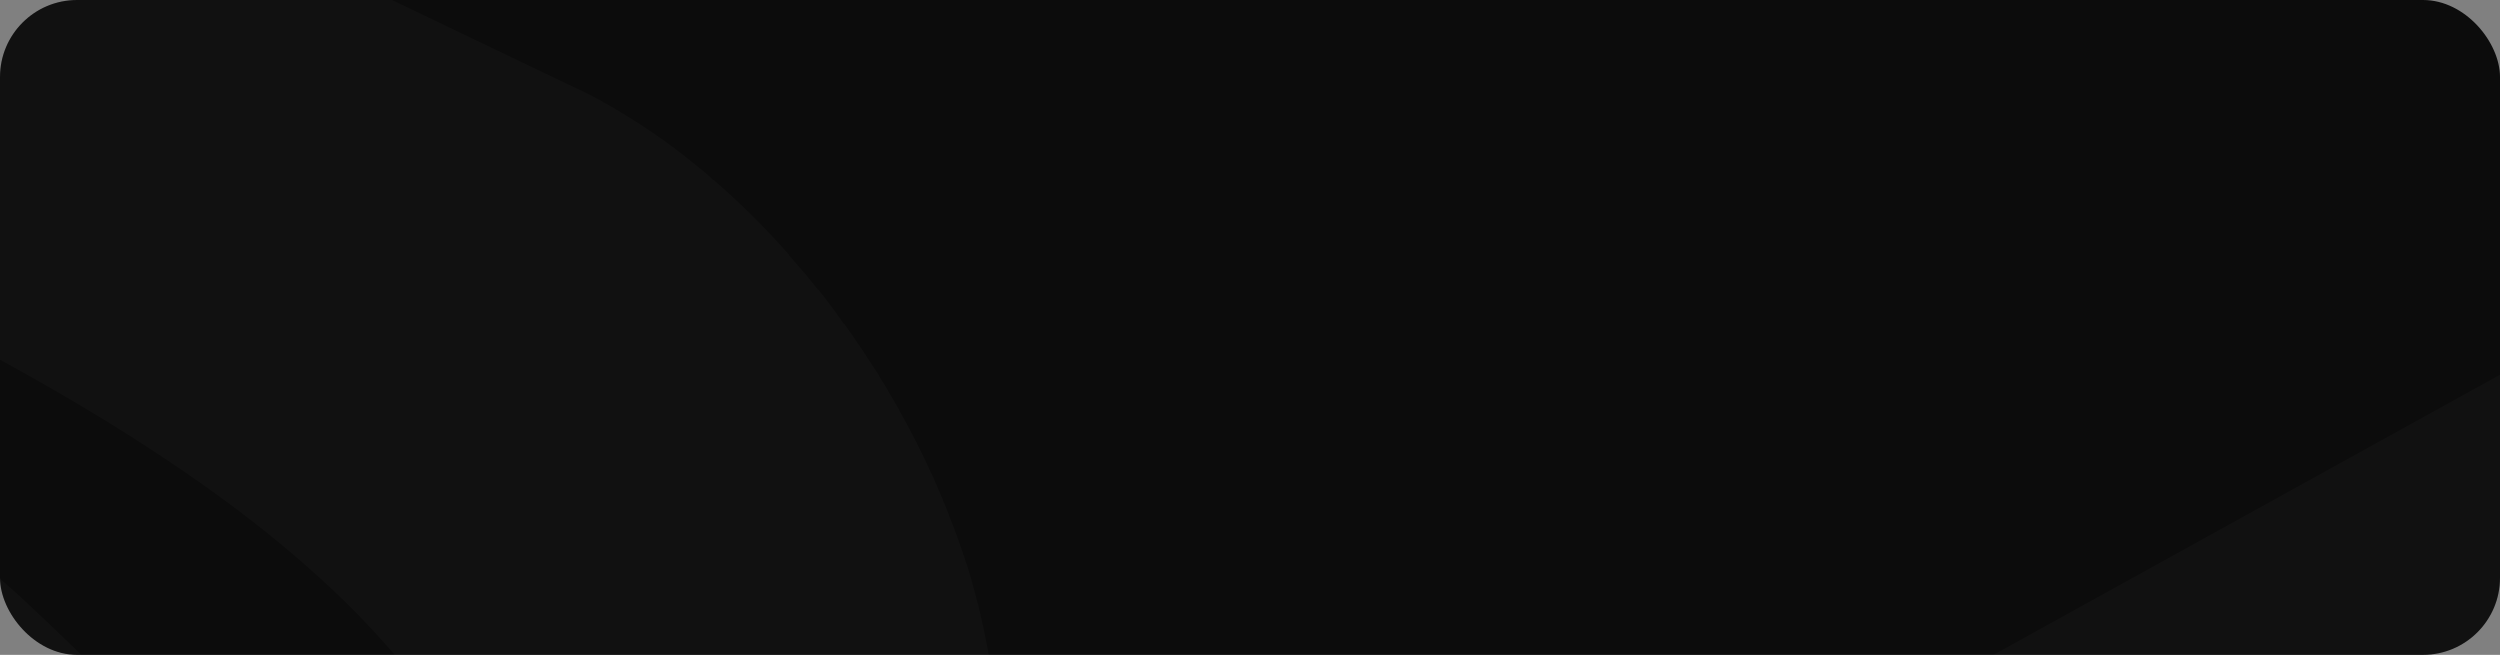 <svg width="649" height="170" viewBox="0 0 649 170" fill="none" xmlns="http://www.w3.org/2000/svg">
<rect x="0" y="0" width="649" height="170" fill="#808080" stroke="none"/>
<g clip-path="url(#clip0_19_254)">
<rect width="649" height="170" rx="20" fill="#0C0C0C"/>
<path fill-rule="evenodd" clip-rule="evenodd" d="M279.498 810.882V810.758H279.374C277.118 808.77 271.477 792.235 264.331 767.371L262.828 762.149C260.697 754.566 258.44 746.236 256.059 737.534V737.41C252.799 725.227 249.416 712.173 246.031 698.497L240.14 674.629C240.14 674.629 239.513 671.52 238.636 665.801C237.632 660.082 236.38 651.629 234.249 641.062C232.242 630.494 230.111 617.69 226.978 603.269C223.97 588.723 220.711 572.189 216.7 554.535C212.688 536.881 208.426 517.737 203.915 497.473C203.413 495.732 202.911 493.868 202.535 492.127V492.003L201.784 489.019C201.031 485.912 200.279 482.678 199.527 479.571V479.321H199.402L198.775 476.339C195.516 462.663 192.382 448.615 188.872 434.318C187.869 430.464 186.867 426.61 185.864 422.757V422.384L185.112 419.773V419.4L184.36 416.665V416.416L183.608 413.556V413.432L182.855 410.448C179.472 396.277 176.087 381.73 172.577 367.185C169.819 355.748 166.811 344.311 163.803 332.749C162.675 327.777 161.421 322.679 160.293 317.706V317.582C159.54 314.35 158.789 311.117 158.037 307.885L155.78 298.063C152.898 286.502 150.14 274.816 147.257 263.379L142.368 245.104C141.24 240.255 138.482 231.304 135.85 224.591C125.196 197.364 108.148 174.614 90.098 156.712C71.797 138.81 52.494 125.136 34.194 113.449C16.018 101.887 -1.531 92.439 -17.701 83.861C-47.158 68.445 -71.977 55.889 -90.277 46.068V45.944C-92.158 45.073 -93.912 44.079 -95.541 43.084C-113.09 33.387 -123.494 27.544 -124.747 26.798C-124.371 27.419 -122.742 29.657 -119.734 33.884C-116.098 38.359 -110.96 45.321 -103.689 53.403C-96.419 61.359 -87.519 71.428 -76.74 81.747C-65.834 92.19 -53.299 103.627 -39.636 115.563C-26.099 127.373 -11.559 140.178 3.984 153.728L5.614 155.221C14.263 163.301 23.037 171.63 31.185 180.333V180.706H31.561L31.938 181.079V181.452H32.313L32.689 181.949V182.198H33.066L33.441 182.695V182.943H33.691L34.318 183.566V183.69H34.444L35.071 184.311V184.436C35.822 185.181 36.575 186.051 37.327 186.921V187.419H37.703L38.079 187.792V188.165H38.456L38.831 188.538V188.911H39.083L39.584 189.408V189.657H39.708L40.335 190.278V190.402C41.338 191.522 42.34 192.765 43.344 193.883V194.133H43.468L44.095 194.879C44.722 195.624 45.224 196.37 45.851 197.116C47.105 198.608 48.233 200.1 49.361 201.592C50.614 203.332 51.867 205.073 53.121 206.813V206.937C54.124 208.304 55.127 209.797 56.129 211.288V211.413H56.255C56.756 212.034 57.132 212.781 57.633 213.526V213.651C58.386 214.769 59.138 216.013 59.889 217.256V217.38H60.015C62.146 220.861 64.151 224.467 65.906 228.196V228.569H66.157L66.659 229.687V230.06H66.909L67.41 231.304V231.553H67.536L68.163 232.92V233.044H68.288C68.79 234.164 69.291 235.407 69.667 236.525V236.774H69.792C70.293 238.018 70.795 239.136 71.17 240.379V240.503H71.296L71.923 242.493V242.741H72.049C72.299 243.363 72.55 244.11 72.8 244.731V245.104C73.051 245.85 73.301 246.595 73.553 247.341C74.931 251.816 75.683 254.303 77.187 261.016L80.698 277.924C82.954 289.983 85.962 301.917 88.594 313.977C92.104 330.262 96.115 346.424 100.628 362.337C89.347 353.386 77.814 345.679 66.407 340.084L-49.664 281.654L-51.043 280.908C-53.299 279.788 -55.556 278.546 -57.812 277.303V277.177H-57.938C-61.071 275.313 -64.33 273.325 -67.589 271.211H-67.715L-69.846 269.718H-69.97L-72.102 268.227C-73.856 266.984 -75.611 265.74 -77.366 264.497H-77.492C-79.497 263.006 -81.502 261.514 -83.509 260.022C-84.761 259.028 -86.015 258.033 -87.269 257.038C-90.277 254.676 -93.285 252.066 -96.294 249.579C-105.068 241.996 -113.717 233.667 -121.991 224.839C-124.246 222.353 -126.503 219.991 -128.759 217.38C-131.642 214.148 -134.274 211.04 -137.032 207.683H-137.157C-142.923 200.597 -148.438 193.386 -153.578 186.051V185.927H-153.703C-156.21 182.198 -158.717 178.592 -161.224 174.863V174.738C-164.358 169.766 -167.366 164.794 -170.249 159.82V159.696C-172.129 156.463 -173.884 153.231 -175.514 149.999L-176.266 148.507L-177.018 147.016C-178.647 143.782 -180.151 140.551 -181.53 137.319C-183.536 132.842 -185.291 128.367 -186.795 123.892V123.767H-186.92C-187.296 122.4 -187.798 121.032 -188.299 119.665L-251.098 -76.014C-251.6 -77.506 -252.101 -78.874 -252.477 -80.366V-80.49C-252.728 -81.36 -252.978 -82.231 -253.229 -83.101V-83.474H-253.354C-253.605 -84.344 -253.731 -85.09 -253.981 -85.96V-86.457H-254.107C-254.357 -87.452 -254.483 -88.322 -254.733 -89.317V-89.441C-254.984 -90.684 -255.235 -91.927 -255.485 -93.046V-93.171C-255.736 -94.787 -255.987 -96.278 -256.237 -97.895V-99.884H-256.488C-257.366 -107.84 -257.115 -114.802 -255.736 -120.894H-255.485V-122.013C-255.36 -122.634 -255.109 -123.256 -254.984 -123.877H-254.733V-124.748C-254.107 -126.488 -253.48 -128.229 -252.602 -129.845H-252.477V-130.218C-252.226 -130.591 -252.101 -130.964 -251.85 -131.337H-251.725V-131.585C-251.349 -132.331 -250.848 -132.953 -250.471 -133.574H-250.221V-133.947C-249.343 -135.191 -248.466 -136.309 -247.463 -137.304H-247.212V-137.677L-246.711 -138.05H-246.46V-138.423L-245.959 -138.796H-245.708V-139.045L-245.082 -139.666H-244.956V-139.79C-243.953 -140.536 -242.951 -141.158 -241.948 -141.904C-241.07 -142.401 -240.193 -142.898 -239.316 -143.396H-238.94V-143.52C-238.438 -143.769 -238.062 -143.893 -237.686 -144.142H-237.435V-144.266C-236.809 -144.39 -236.307 -144.639 -235.68 -144.888H-235.054V-145.012C-233.424 -145.633 -231.795 -146.006 -229.914 -146.379H-228.285V-146.628C-226.279 -146.877 -224.148 -147.001 -222.018 -147.001C-218.132 -147.001 -213.87 -146.628 -209.483 -145.633H-208.981C-207.853 -145.385 -206.85 -145.136 -205.722 -144.888C-203.967 -144.39 -202.213 -143.893 -200.458 -143.396H-200.332C-199.58 -143.147 -198.828 -142.898 -198.076 -142.65H-197.951C-197.324 -142.401 -196.572 -142.153 -195.82 -141.904C-193.313 -141.034 -190.931 -140.039 -188.299 -138.92V-138.796H-188.174C-186.293 -138.05 -184.413 -137.18 -182.408 -136.309L-134.775 -113.435L135.349 16.106L149.639 22.944C151.895 23.938 154.276 25.182 156.533 26.425V26.549H156.658L158.037 27.295C159.291 28.042 160.544 28.787 161.797 29.533C167.939 33.263 174.082 37.489 179.847 42.213C181.727 43.706 183.482 45.073 185.112 46.69H185.237C192.131 52.656 198.649 59.121 204.792 66.083V66.207C206.295 67.948 207.799 69.688 209.305 71.428C210.307 72.672 211.31 73.915 212.312 75.159H212.438C214.694 78.017 216.951 81.001 219.082 84.109H219.206C222.341 88.46 225.348 93.061 228.232 97.536V97.66C228.983 98.903 229.736 100.023 230.488 101.266V101.39C231.491 103.13 232.494 104.747 233.496 106.487V106.611C236.505 111.957 239.262 117.303 241.769 122.897V123.022H241.895L242.521 124.513C243.273 126.254 244.026 127.994 244.777 129.735V129.859C245.278 130.978 245.78 132.221 246.282 133.465V133.589C247.661 136.946 248.914 140.427 250.043 143.782V144.032H250.167L250.794 146.145V146.269H250.92C251.672 148.756 252.423 151.241 253.05 153.728C253.302 154.722 253.552 155.593 253.803 156.588V156.712H253.927C254.053 157.706 254.304 158.702 254.554 159.572V159.696C255.433 163.425 256.184 167.155 256.811 170.76V171.009C257.563 174.987 258.065 178.965 258.315 182.819V183.69H258.44C258.566 185.306 258.692 186.921 258.692 188.414L265.835 355.748L280.501 695.639C280.627 699.866 280.878 703.968 281.002 708.07V708.319C281.254 716.524 281.505 724.604 281.755 732.189V732.934C282.508 761.155 282.508 784.527 281.755 798.078V798.451C281.505 802.056 281.254 804.916 281.002 807.028V807.277C280.752 808.521 280.627 809.391 280.377 810.012H280.251V810.509C280.125 810.882 279.875 811.007 279.75 811.007C279.624 811.007 279.624 811.008 279.498 810.882ZM884.177 -19.076C868.383 -19.076 849.204 -13.357 827.268 -1.299L462.381 200.472C386.546 242.244 325.627 347.419 327.006 434.07L335.781 1021.11C337.159 1107.63 341.295 1178 345.181 1178C349.067 1177.63 365.236 1107.63 381.406 1022.35L409.485 873.54C409.485 873.54 410.236 869.562 411.49 862.227L420.515 814.489C421.643 808.645 423.022 802.678 424.652 796.71C424.776 796.587 424.776 796.461 424.776 796.337C425.655 791.986 426.783 787.511 427.66 782.911C431.671 764.388 436.059 743.502 441.699 720.999C446.838 698.373 452.478 674.006 459.373 648.521C465.64 622.787 472.785 595.81 480.681 568.086C488.328 540.238 496.475 511.646 505.124 482.678C507.507 475.593 509.637 468.381 511.894 461.046L513.649 455.577L515.904 448.864L519.54 437.923C522.674 430.091 526.56 420.394 530.32 412.811C534.08 404.854 537.966 397.147 542.354 389.688C559.024 359.602 579.456 333.246 600.515 309.004C621.573 284.886 643.76 263.255 665.445 243.239C687.256 223.472 708.564 205.073 728.871 188.041C748.926 171.133 767.979 155.096 785.277 140.302C802.449 125.383 817.868 111.46 830.778 98.53C843.563 85.478 854.594 73.791 862.492 63.099C870.388 52.532 876.279 43.706 879.664 37.365C883.173 30.9 885.054 27.419 885.054 27.419C885.054 27.419 884.678 31.397 883.926 38.732C882.672 46.068 880.792 57.008 876.029 70.434C871.265 83.612 864.497 99.525 854.72 116.681C845.193 133.713 832.909 152.237 818.619 171.257C790.291 209.424 753.689 250.201 716.461 293.215C697.784 314.598 679.108 336.727 661.685 359.477C644.261 382.353 627.966 405.849 615.055 430.091C611.796 436.059 608.913 442.15 606.029 448.242C603.147 454.583 601.392 459.058 598.884 465.523L595 476.339L593.494 480.565L591.615 486.035C589.233 493.495 586.852 500.704 584.47 507.915C574.567 536.757 564.916 565.351 554.387 592.577C552.381 597.55 550.375 602.647 548.37 607.496C560.78 597.177 573.314 587.978 586.099 580.643L695.026 517.737C769.859 474.349 848.953 370.293 870.764 286.378L925.416 75.159C940.959 15.485 923.034 -19.076 884.301 -19.076H884.177Z" fill="white" fill-opacity="0.02"/>
</g>
<defs>
<clipPath id="clip0_19_254">
<rect width="649" height="170" rx="20" fill="white"/>
</clipPath>
</defs>
</svg>
